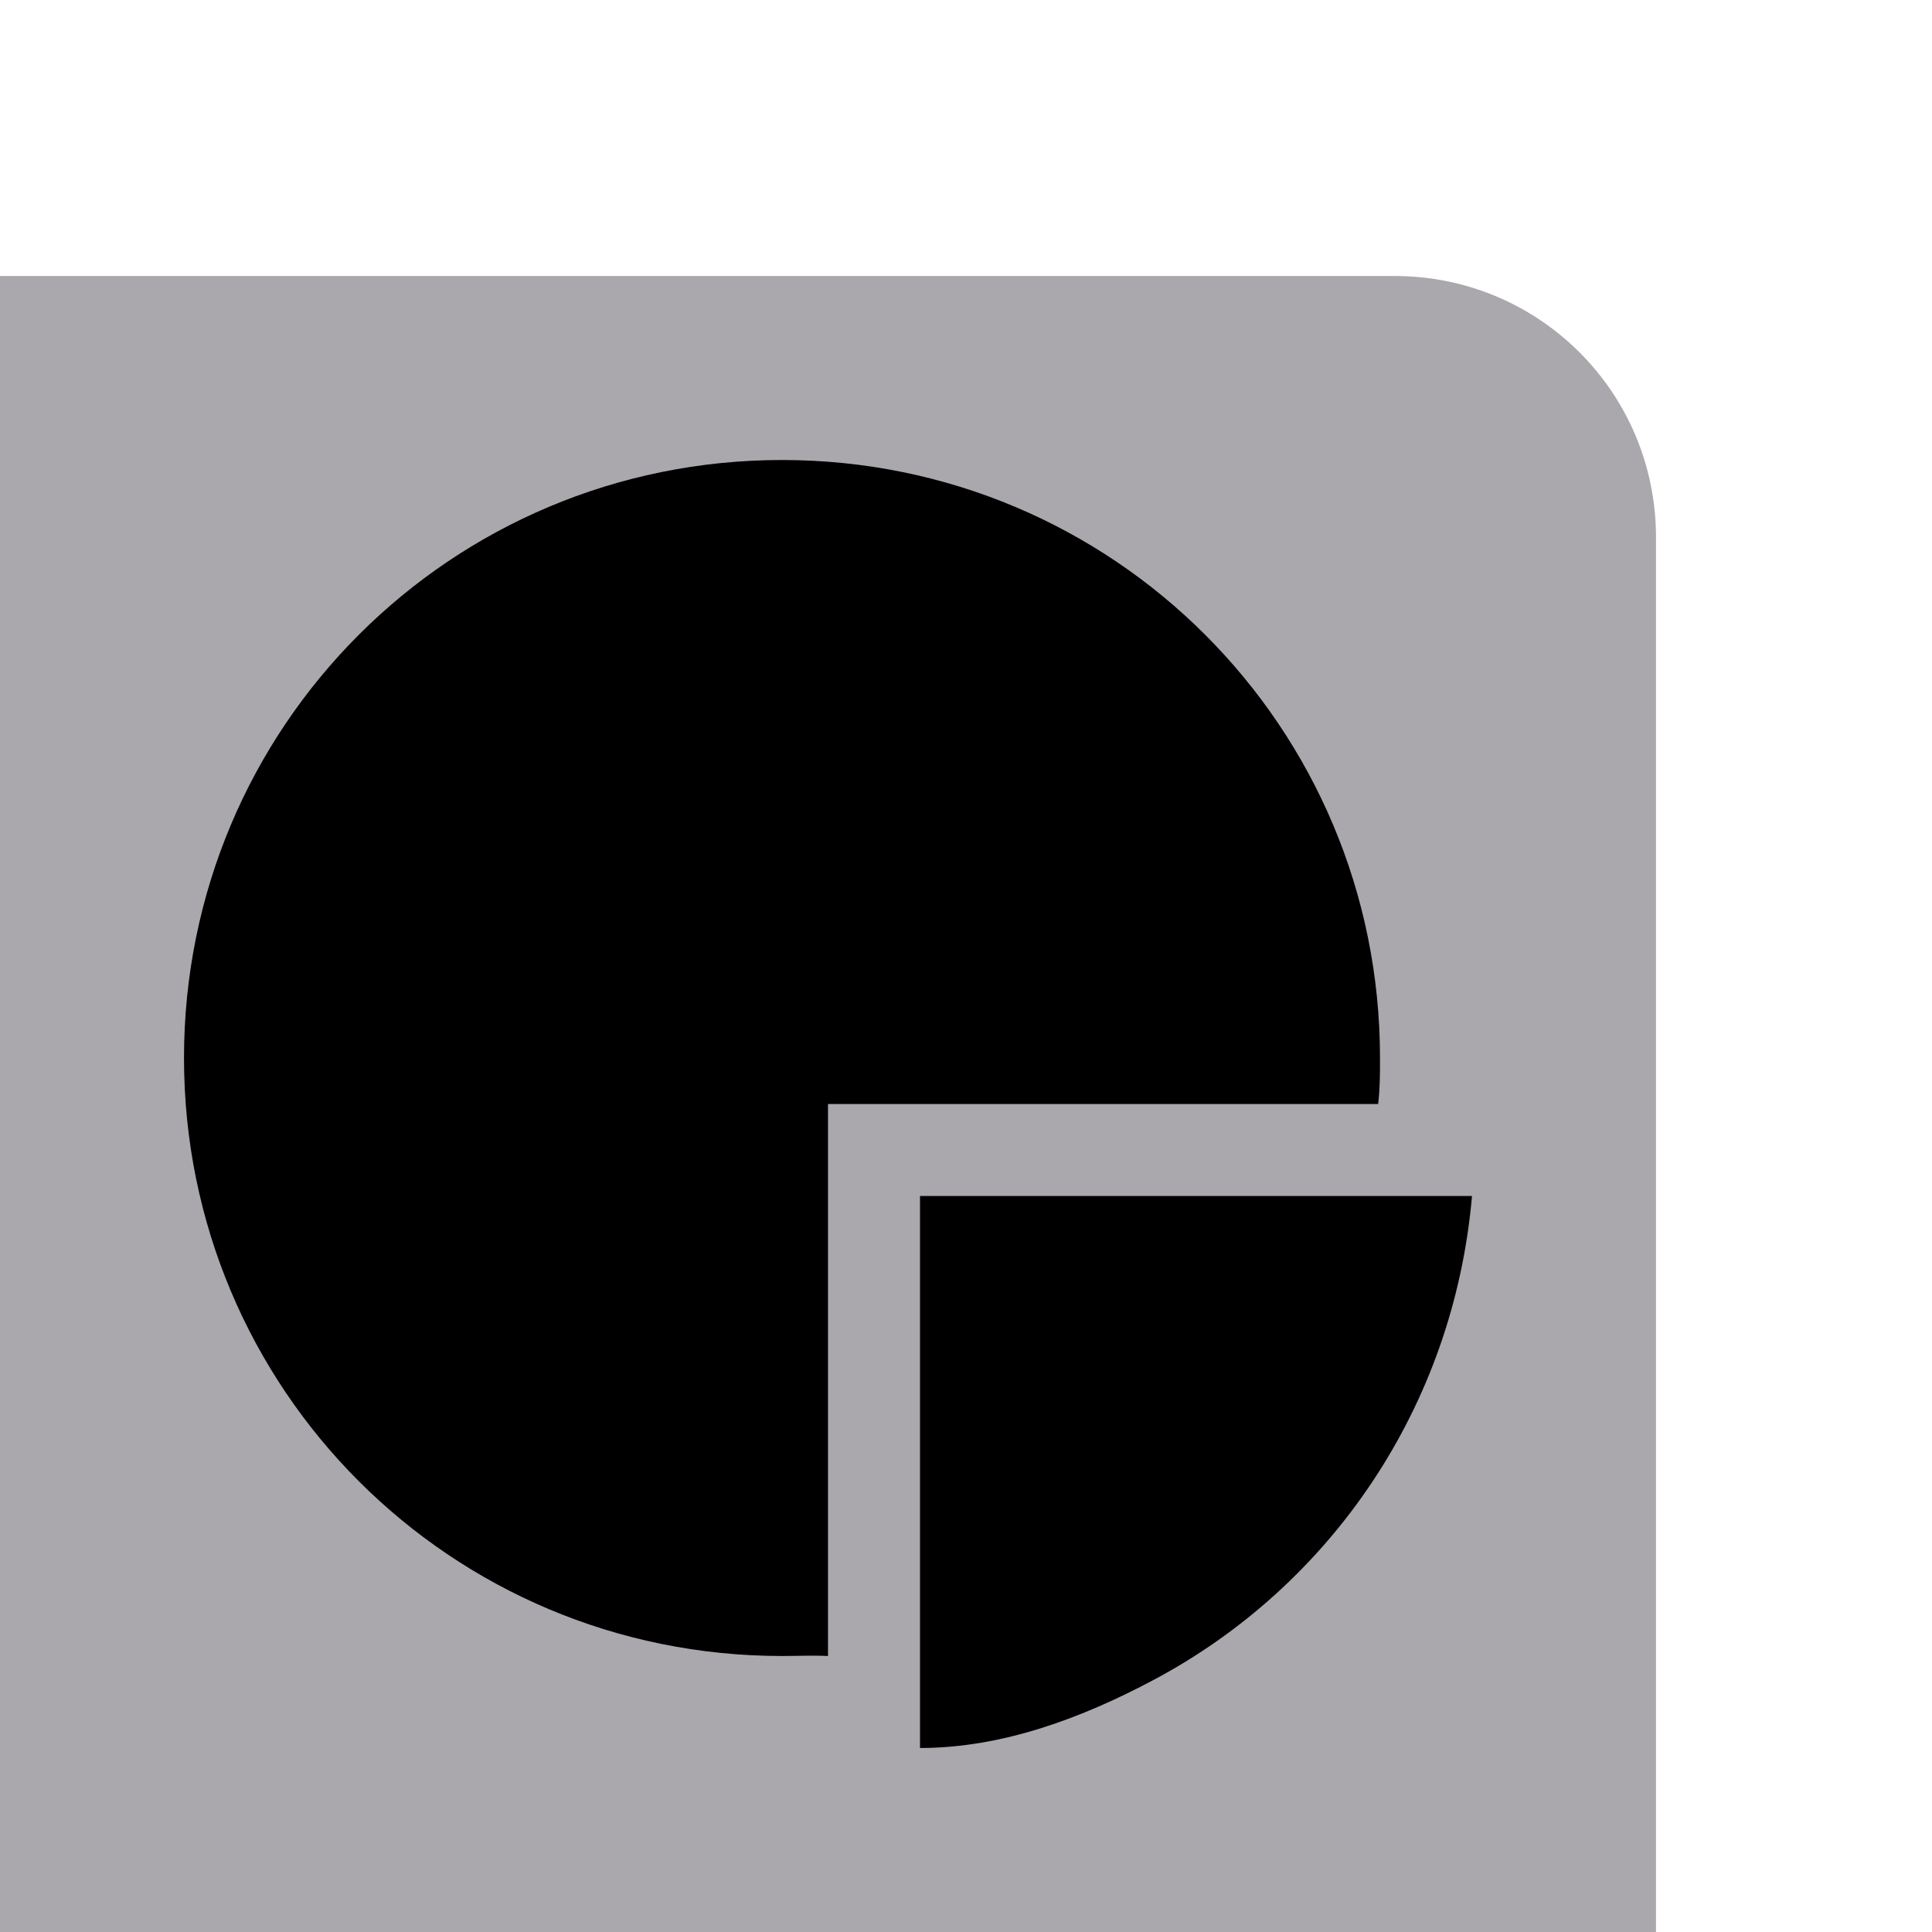 <svg height="21" viewBox="0 0 21 21" width="21" xmlns="http://www.w3.org/2000/svg"><path d="m0 3v2.842 12.316 2.842h15.158 2.842v-2.842-12.316c0-1.575-1.268-2.842-2.842-2.842h-11.842z" fill="#aaa8ac"/><path d="m8.5 5c-3.6 0-6.5 2.9-6.5 6.5s2.9 6.5 6.5 6.5c.17 0 .334-.008.5 0v-6h5.98c.02-.17.02-.33.02-.5 0-3.6-2.9-6.5-6.5-6.5zm1.5 8v6c.9 0 1.769-.33 2.539-.74 1.92-1.02 3.261-2.96 3.461-5.26z" fill="#000"/></svg>